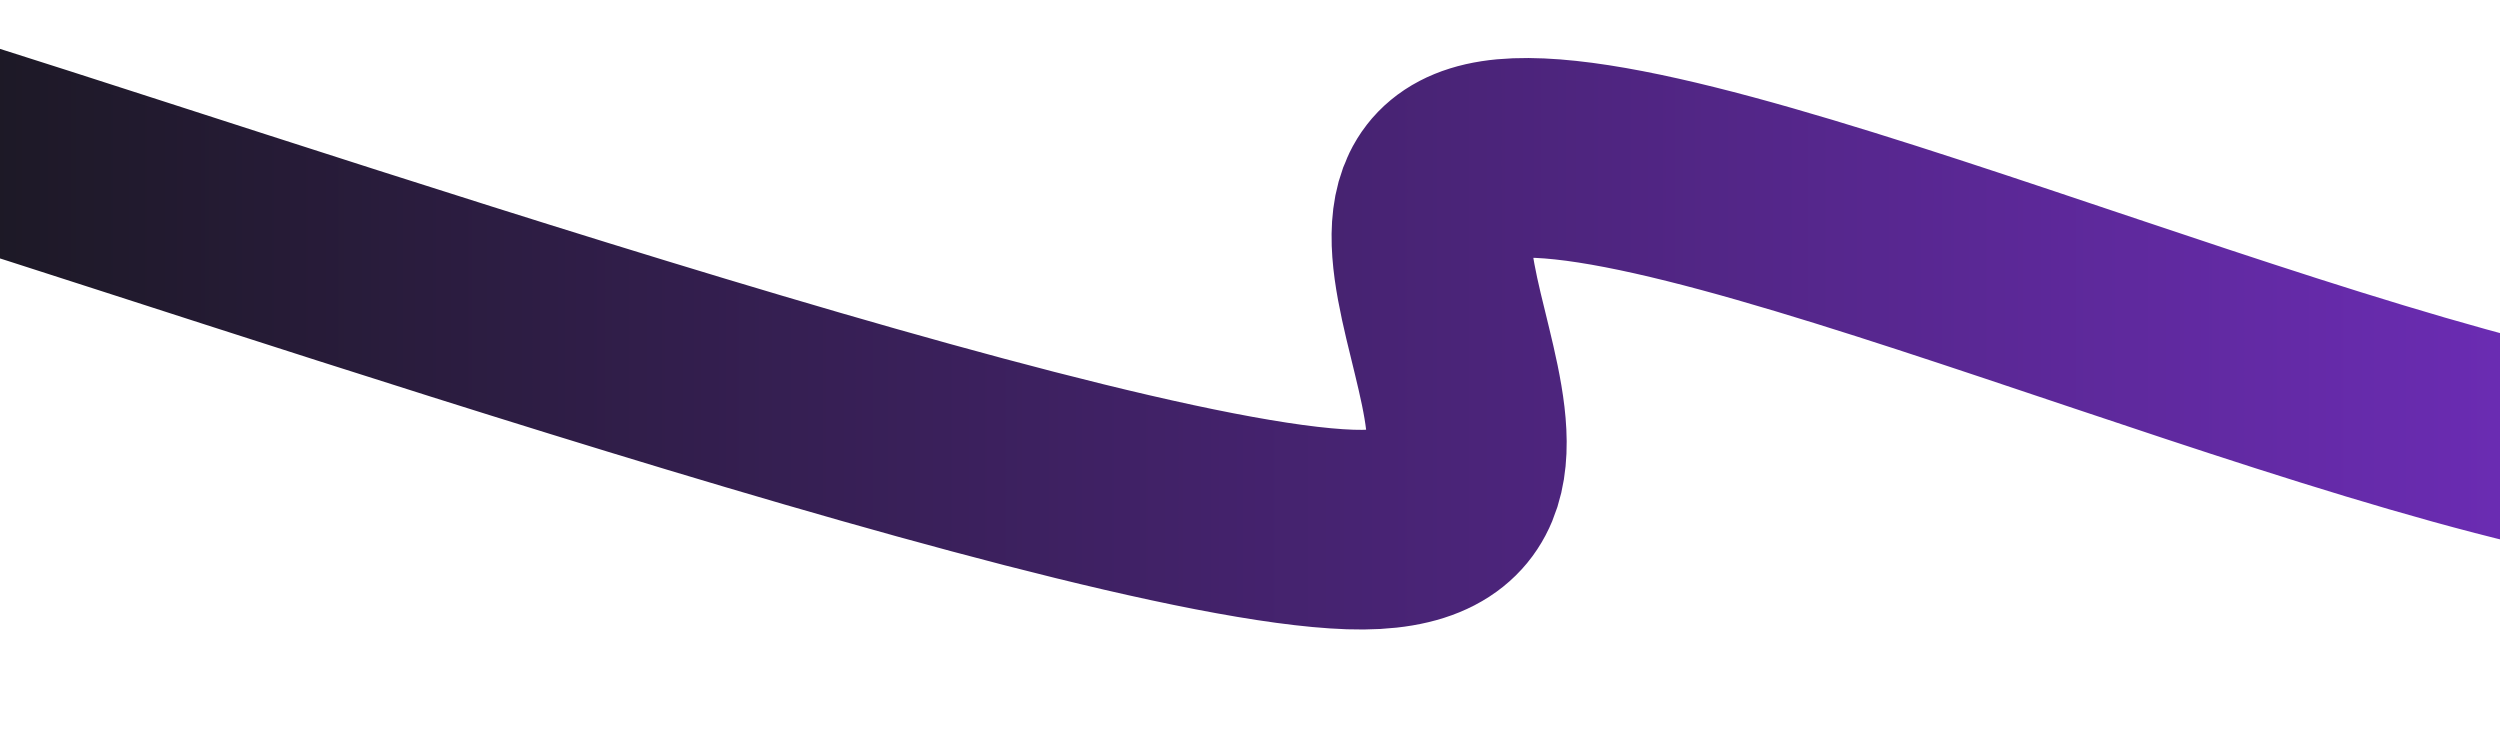 <svg width="1440" height="433" viewBox="0 0 1440 433" fill="none" xmlns="http://www.w3.org/2000/svg">
<g clip-path="url(#clip0_86_4)">
<path d="M2158 375C2114.03 328.11 1990.57 110.393 1894.19 93.662C1797.82 76.932 1749.86 275.057 1579.76 274.617C1409.66 274.176 1007.29 85.958 873.615 91.021C739.936 96.084 939.788 310.499 777.686 304.996C615.583 299.492 47.114 99.166 -99 58" stroke="url(#paint0_linear_86_4)" stroke-width="115" stroke-linecap="round"/>
</g>
<defs>
<linearGradient id="paint0_linear_86_4" x1="2158" y1="58" x2="-1230" y2="58" gradientUnits="userSpaceOnUse">
<stop stop-color="#9135f8"/>
<stop offset="0.659" stop-color="#19181F"/>
</linearGradient>
<clipPath id="clip0_86_4">
<rect width="1440" height="433" fill="white"/>
</clipPath>
</defs>
</svg>

